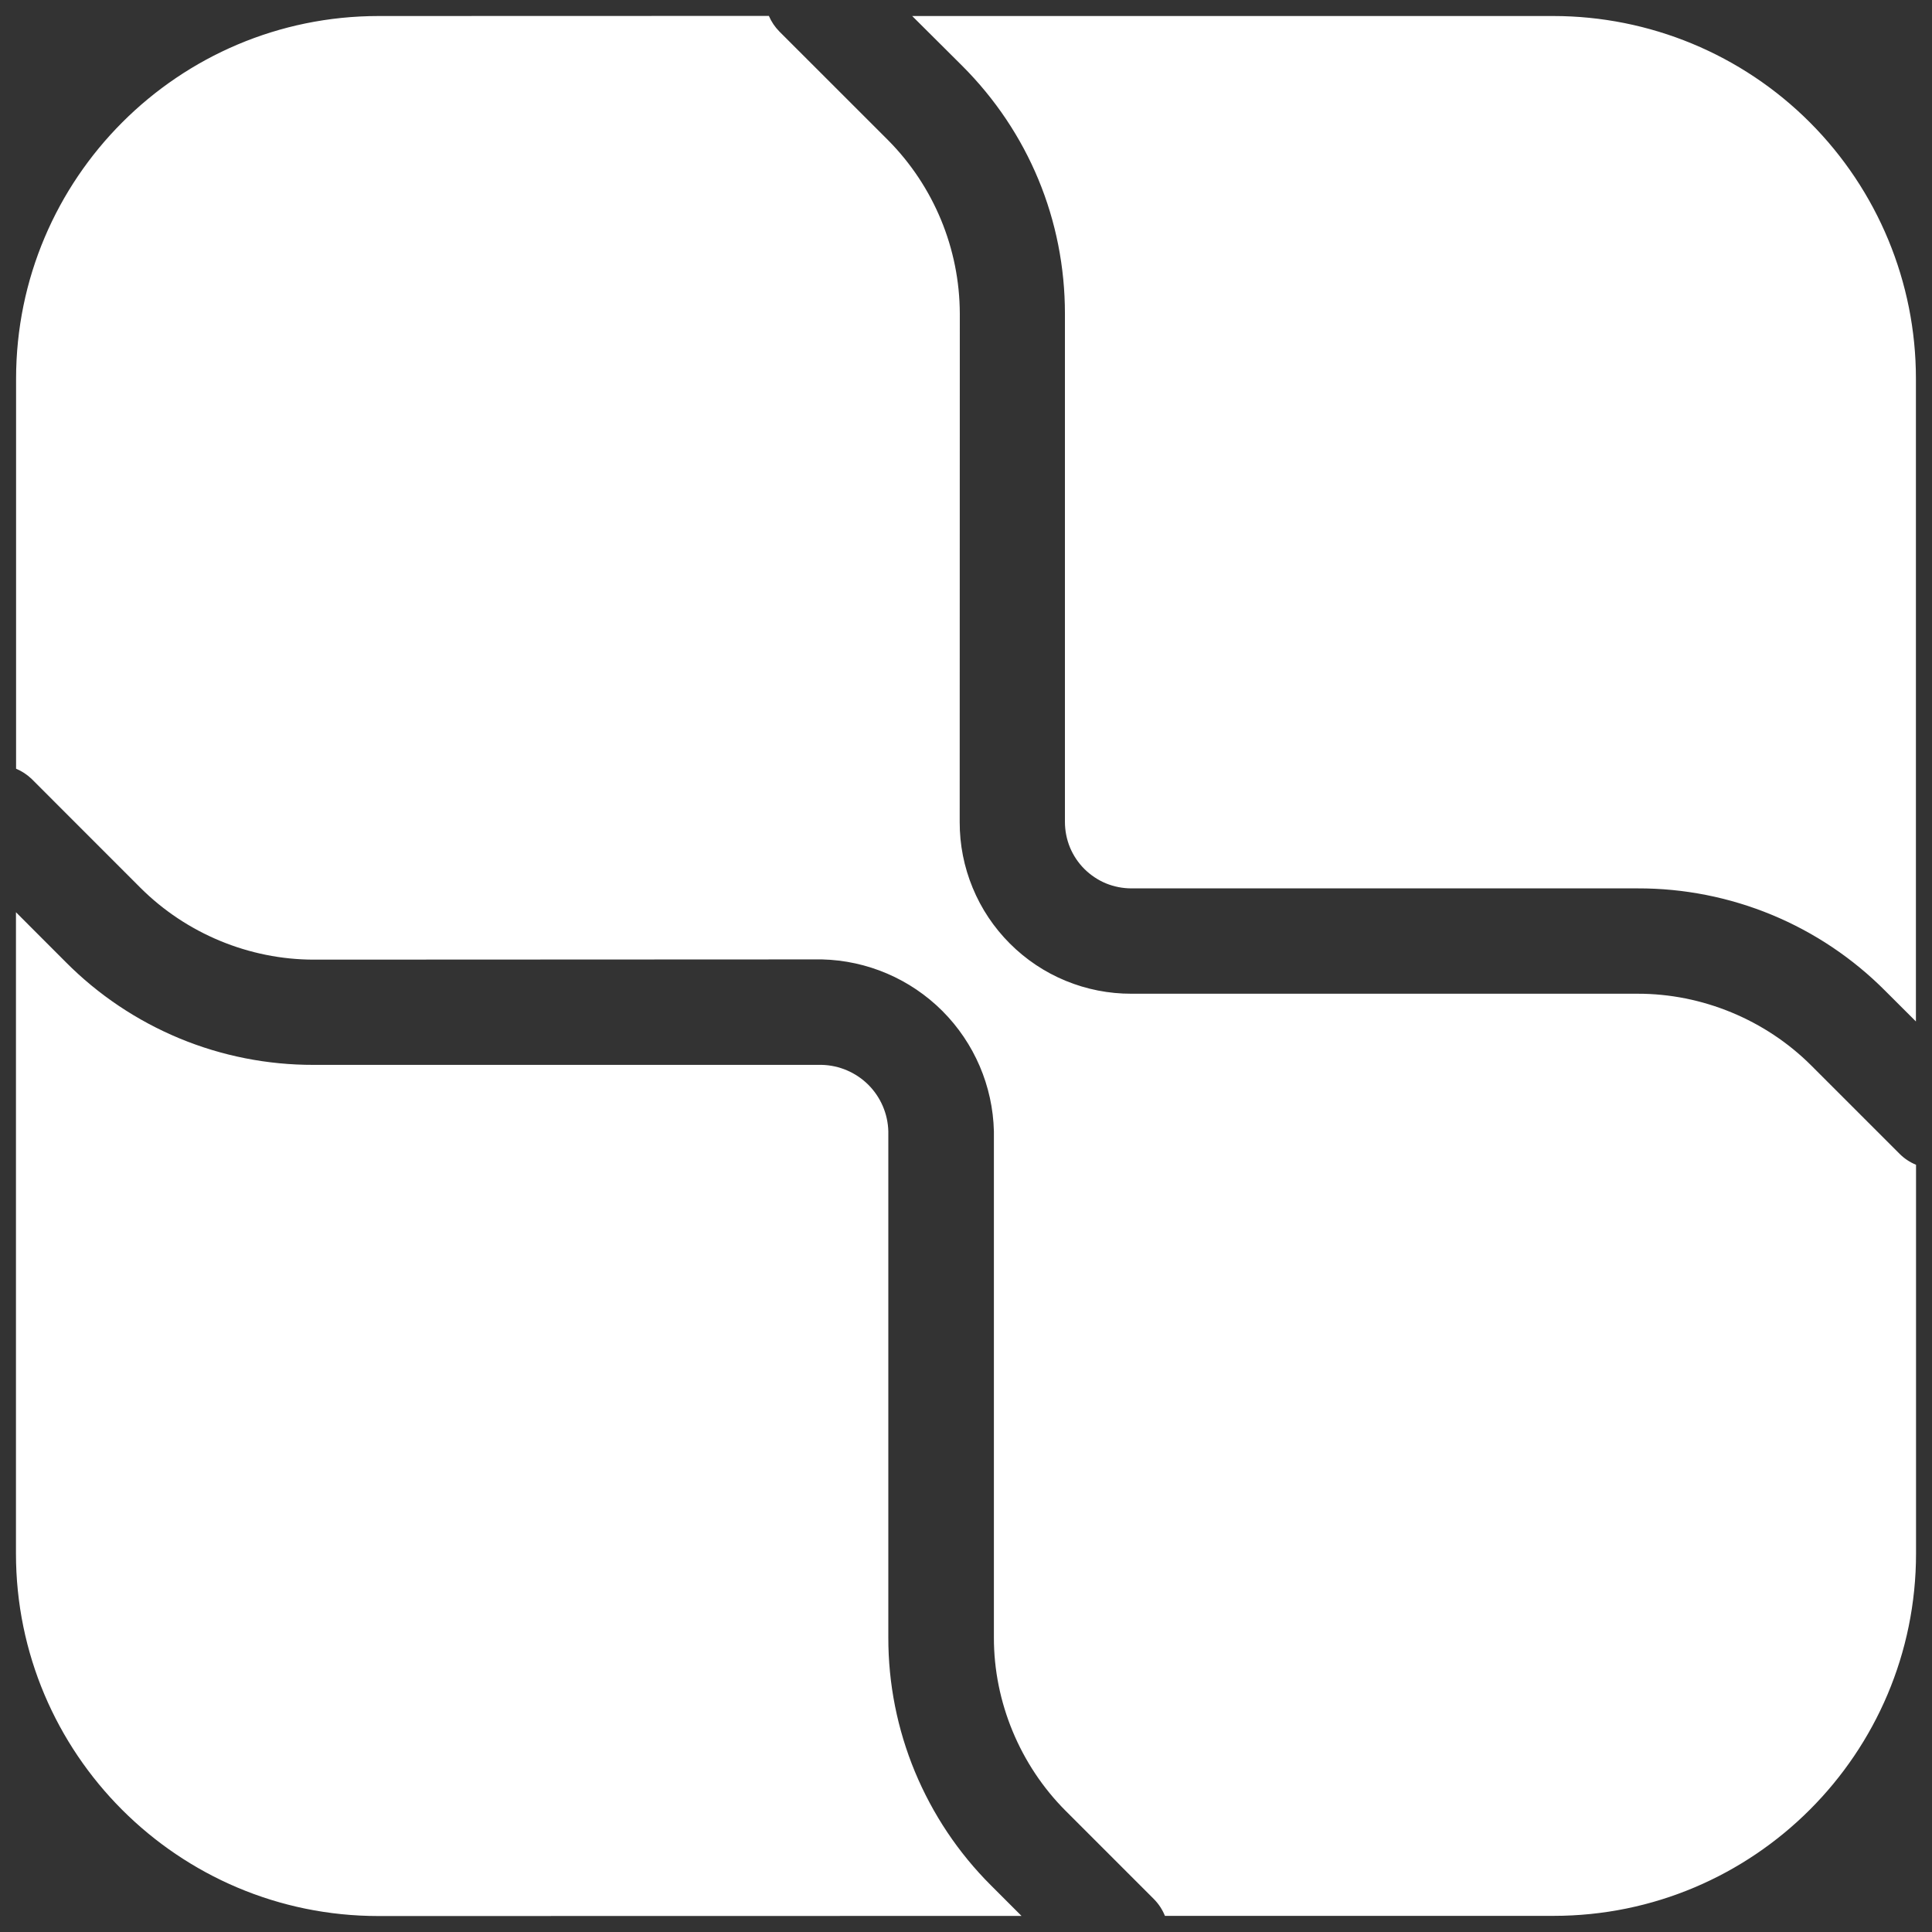 <svg width="34" height="34" viewBox="0 0 34 34" fill="none" xmlns="http://www.w3.org/2000/svg">
    <rect x="0" y="0" width="34" height="34" fill="#333333" stroke="none"/>
    <path fill-rule="evenodd" clip-rule="evenodd"
        d="M33.719 20.498V27.338C33.719 30.859 30.862 33.716 27.34 33.716L20.501 33.716C20.457 33.608 20.394 33.51 20.31 33.424L18.755 31.869C17.951 31.065 17.489 29.953 17.491 28.818V19.909C17.472 19.113 17.147 18.355 16.584 17.791C16.02 17.228 15.262 16.903 14.466 16.884L5.523 16.888C4.386 16.888 3.276 16.428 2.47 15.622L0.559 13.71C0.479 13.633 0.385 13.571 0.283 13.528L0.283 6.663C0.285 3.14 3.142 0.282 6.664 0.282L13.531 0.28C13.575 0.383 13.638 0.476 13.717 0.556L15.627 2.465C16.433 3.277 16.888 4.375 16.891 5.52L16.889 14.466C16.888 14.863 16.965 15.256 17.117 15.623C17.268 15.991 17.491 16.324 17.772 16.605C18.053 16.886 18.386 17.109 18.753 17.26C19.121 17.412 19.514 17.489 19.912 17.488L28.821 17.488C29.956 17.486 31.07 17.947 31.874 18.75L33.429 20.305C33.512 20.388 33.611 20.454 33.719 20.498ZM16.101 31.179C16.412 31.928 16.866 32.608 17.44 33.18L17.977 33.717L6.66 33.719C3.138 33.719 0.281 30.861 0.281 27.34V16.054L1.159 16.933C1.73 17.508 2.41 17.963 3.159 18.274C3.907 18.584 4.71 18.742 5.521 18.74H14.464C14.771 18.748 15.064 18.874 15.282 19.091C15.499 19.309 15.625 19.601 15.633 19.909L15.633 28.818C15.632 29.629 15.791 30.431 16.101 31.179ZM18.741 5.52C18.741 3.874 18.1 2.325 16.933 1.158L16.053 0.282H27.338C29.03 0.283 30.652 0.955 31.848 2.151C33.044 3.347 33.717 4.97 33.717 6.661V17.976L33.18 17.44C32.609 16.865 31.93 16.41 31.182 16.1C30.433 15.79 29.631 15.632 28.821 15.634L19.912 15.634C19.758 15.634 19.605 15.604 19.463 15.546C19.321 15.487 19.192 15.4 19.083 15.292C18.974 15.183 18.888 15.054 18.829 14.912C18.771 14.77 18.741 14.617 18.741 14.463L18.741 5.52Z"
        fill="white" />
</svg>